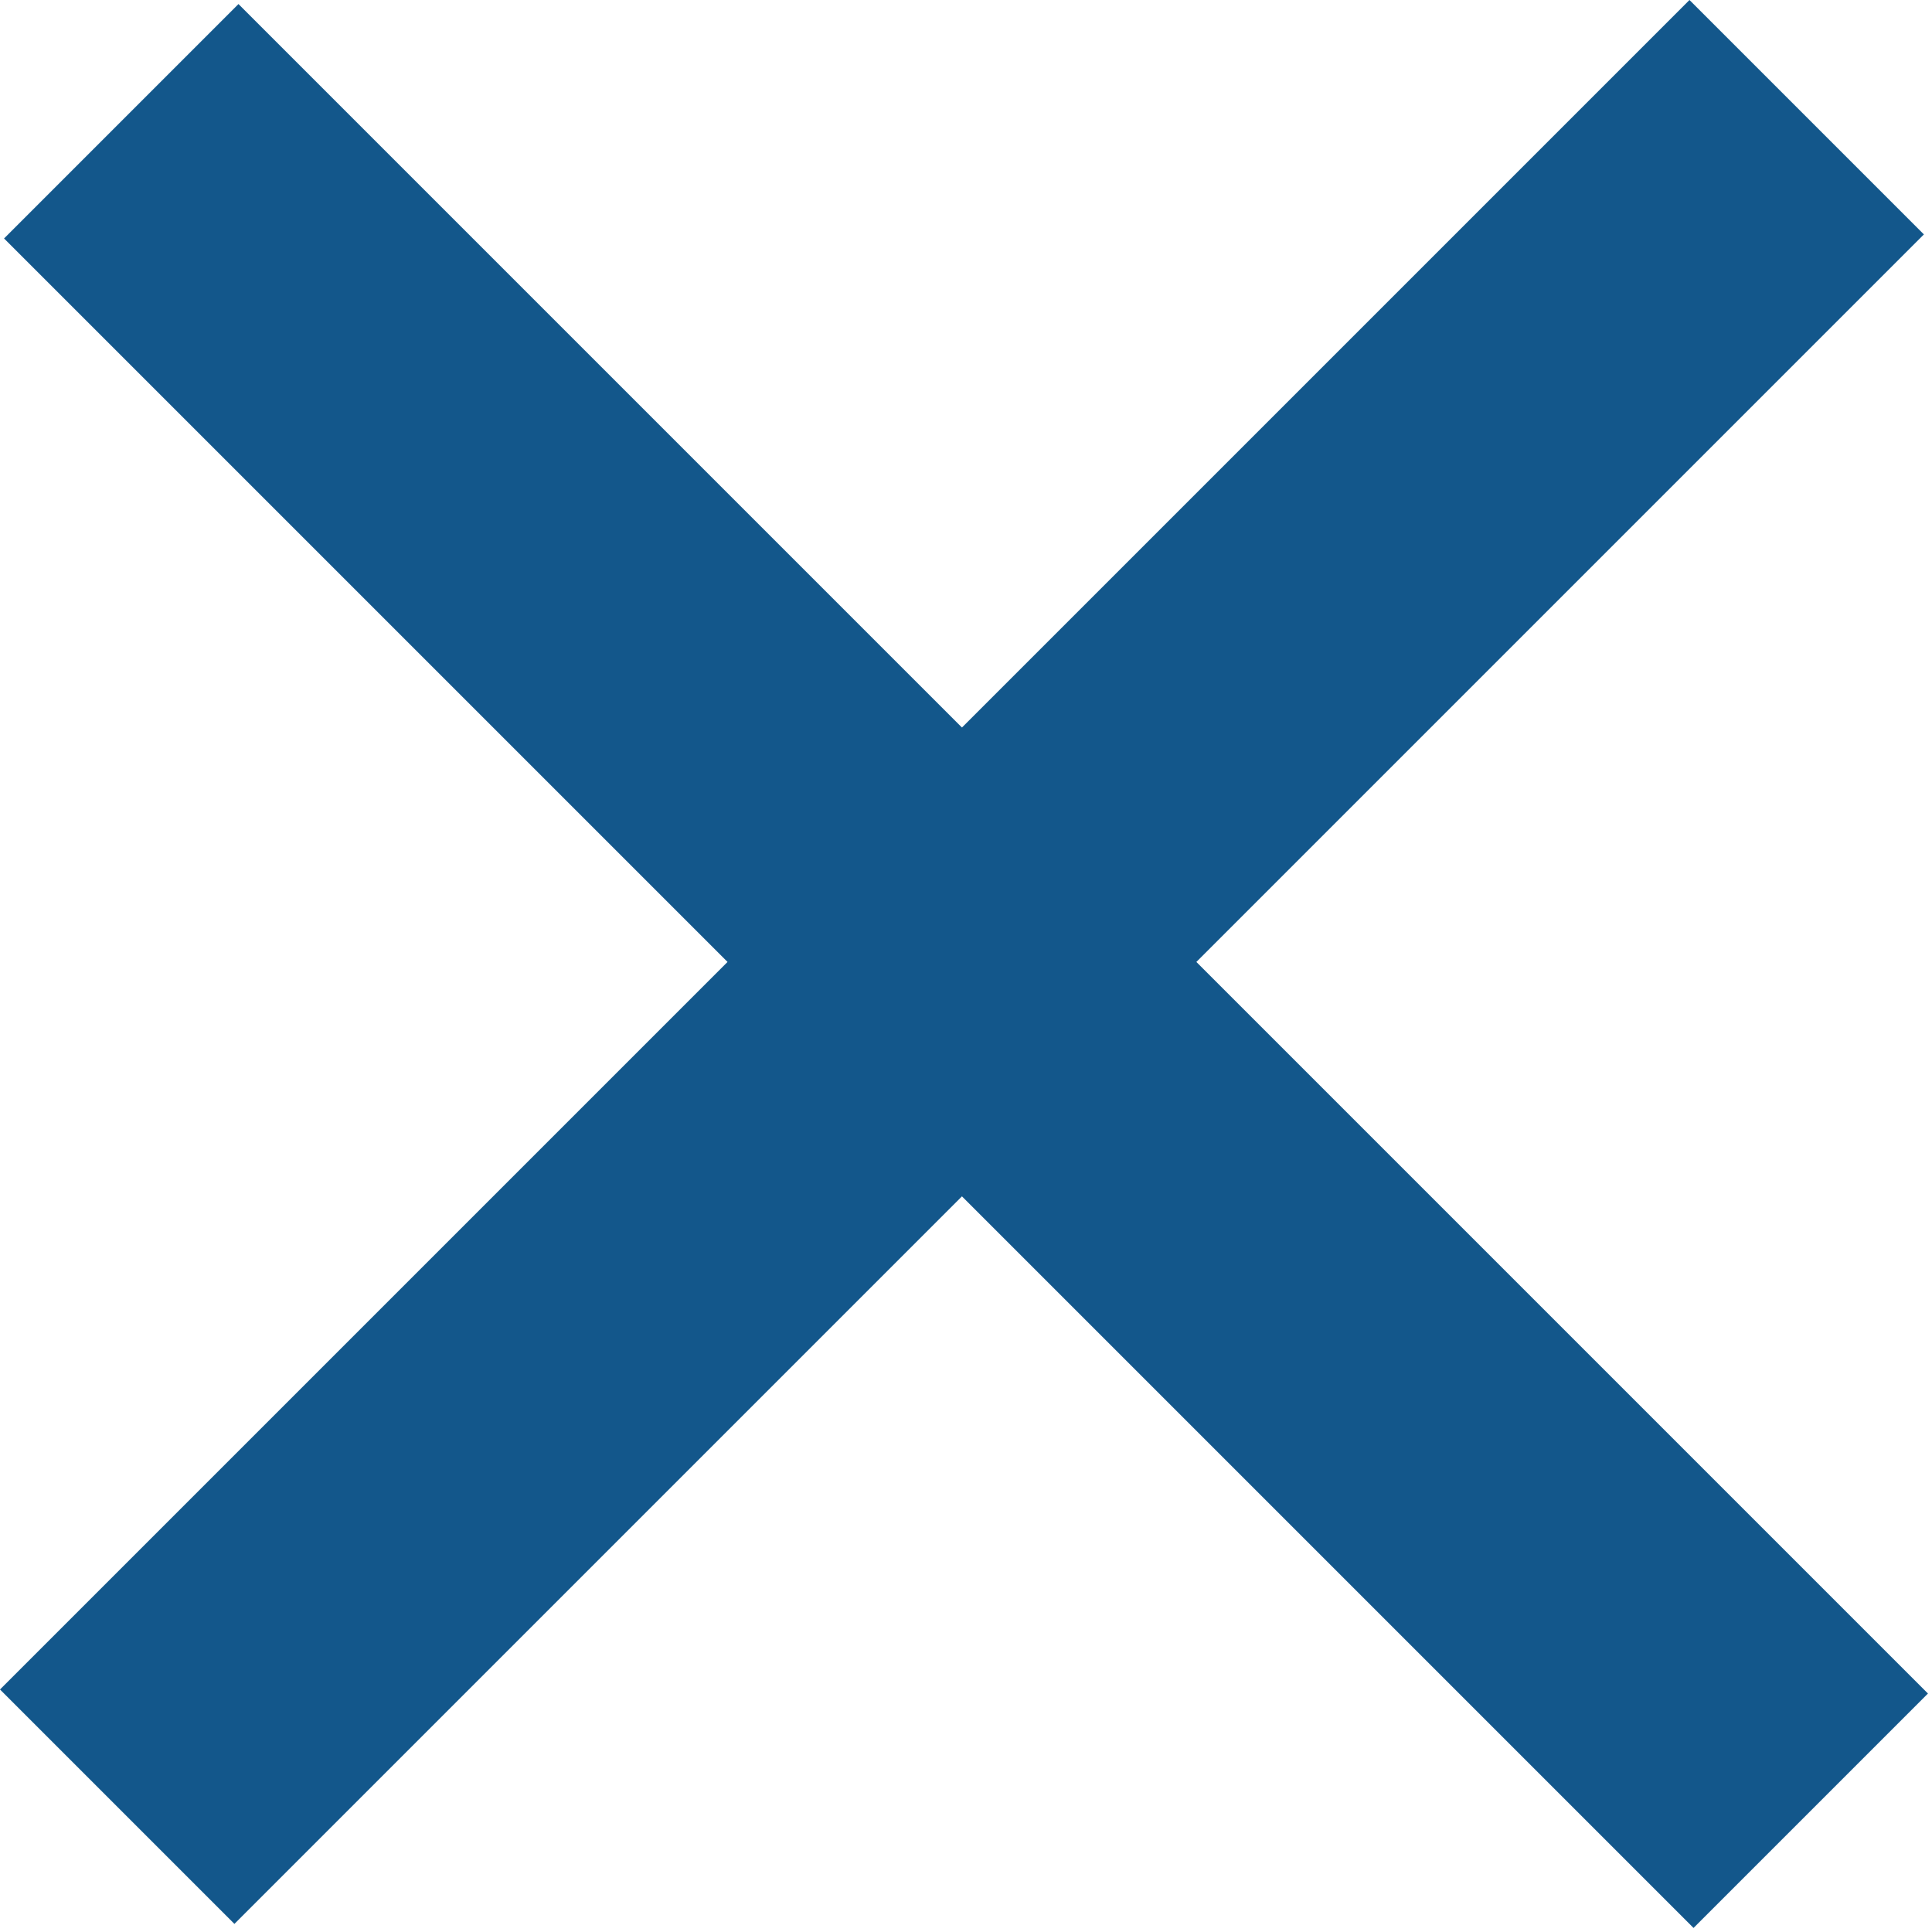 <svg fill="none" height="21" viewBox="0 0 21 21" width="21" xmlns="http://www.w3.org/2000/svg"><g clip-rule="evenodd" fill="#13578b" fill-rule="evenodd"><path d="m2.592.044 18.364 18.364-2.548 2.548-18.364-18.364z"/><path d="m0 18.364 18.364-18.364 2.548 2.548-18.364 18.364z"/></g></svg>
